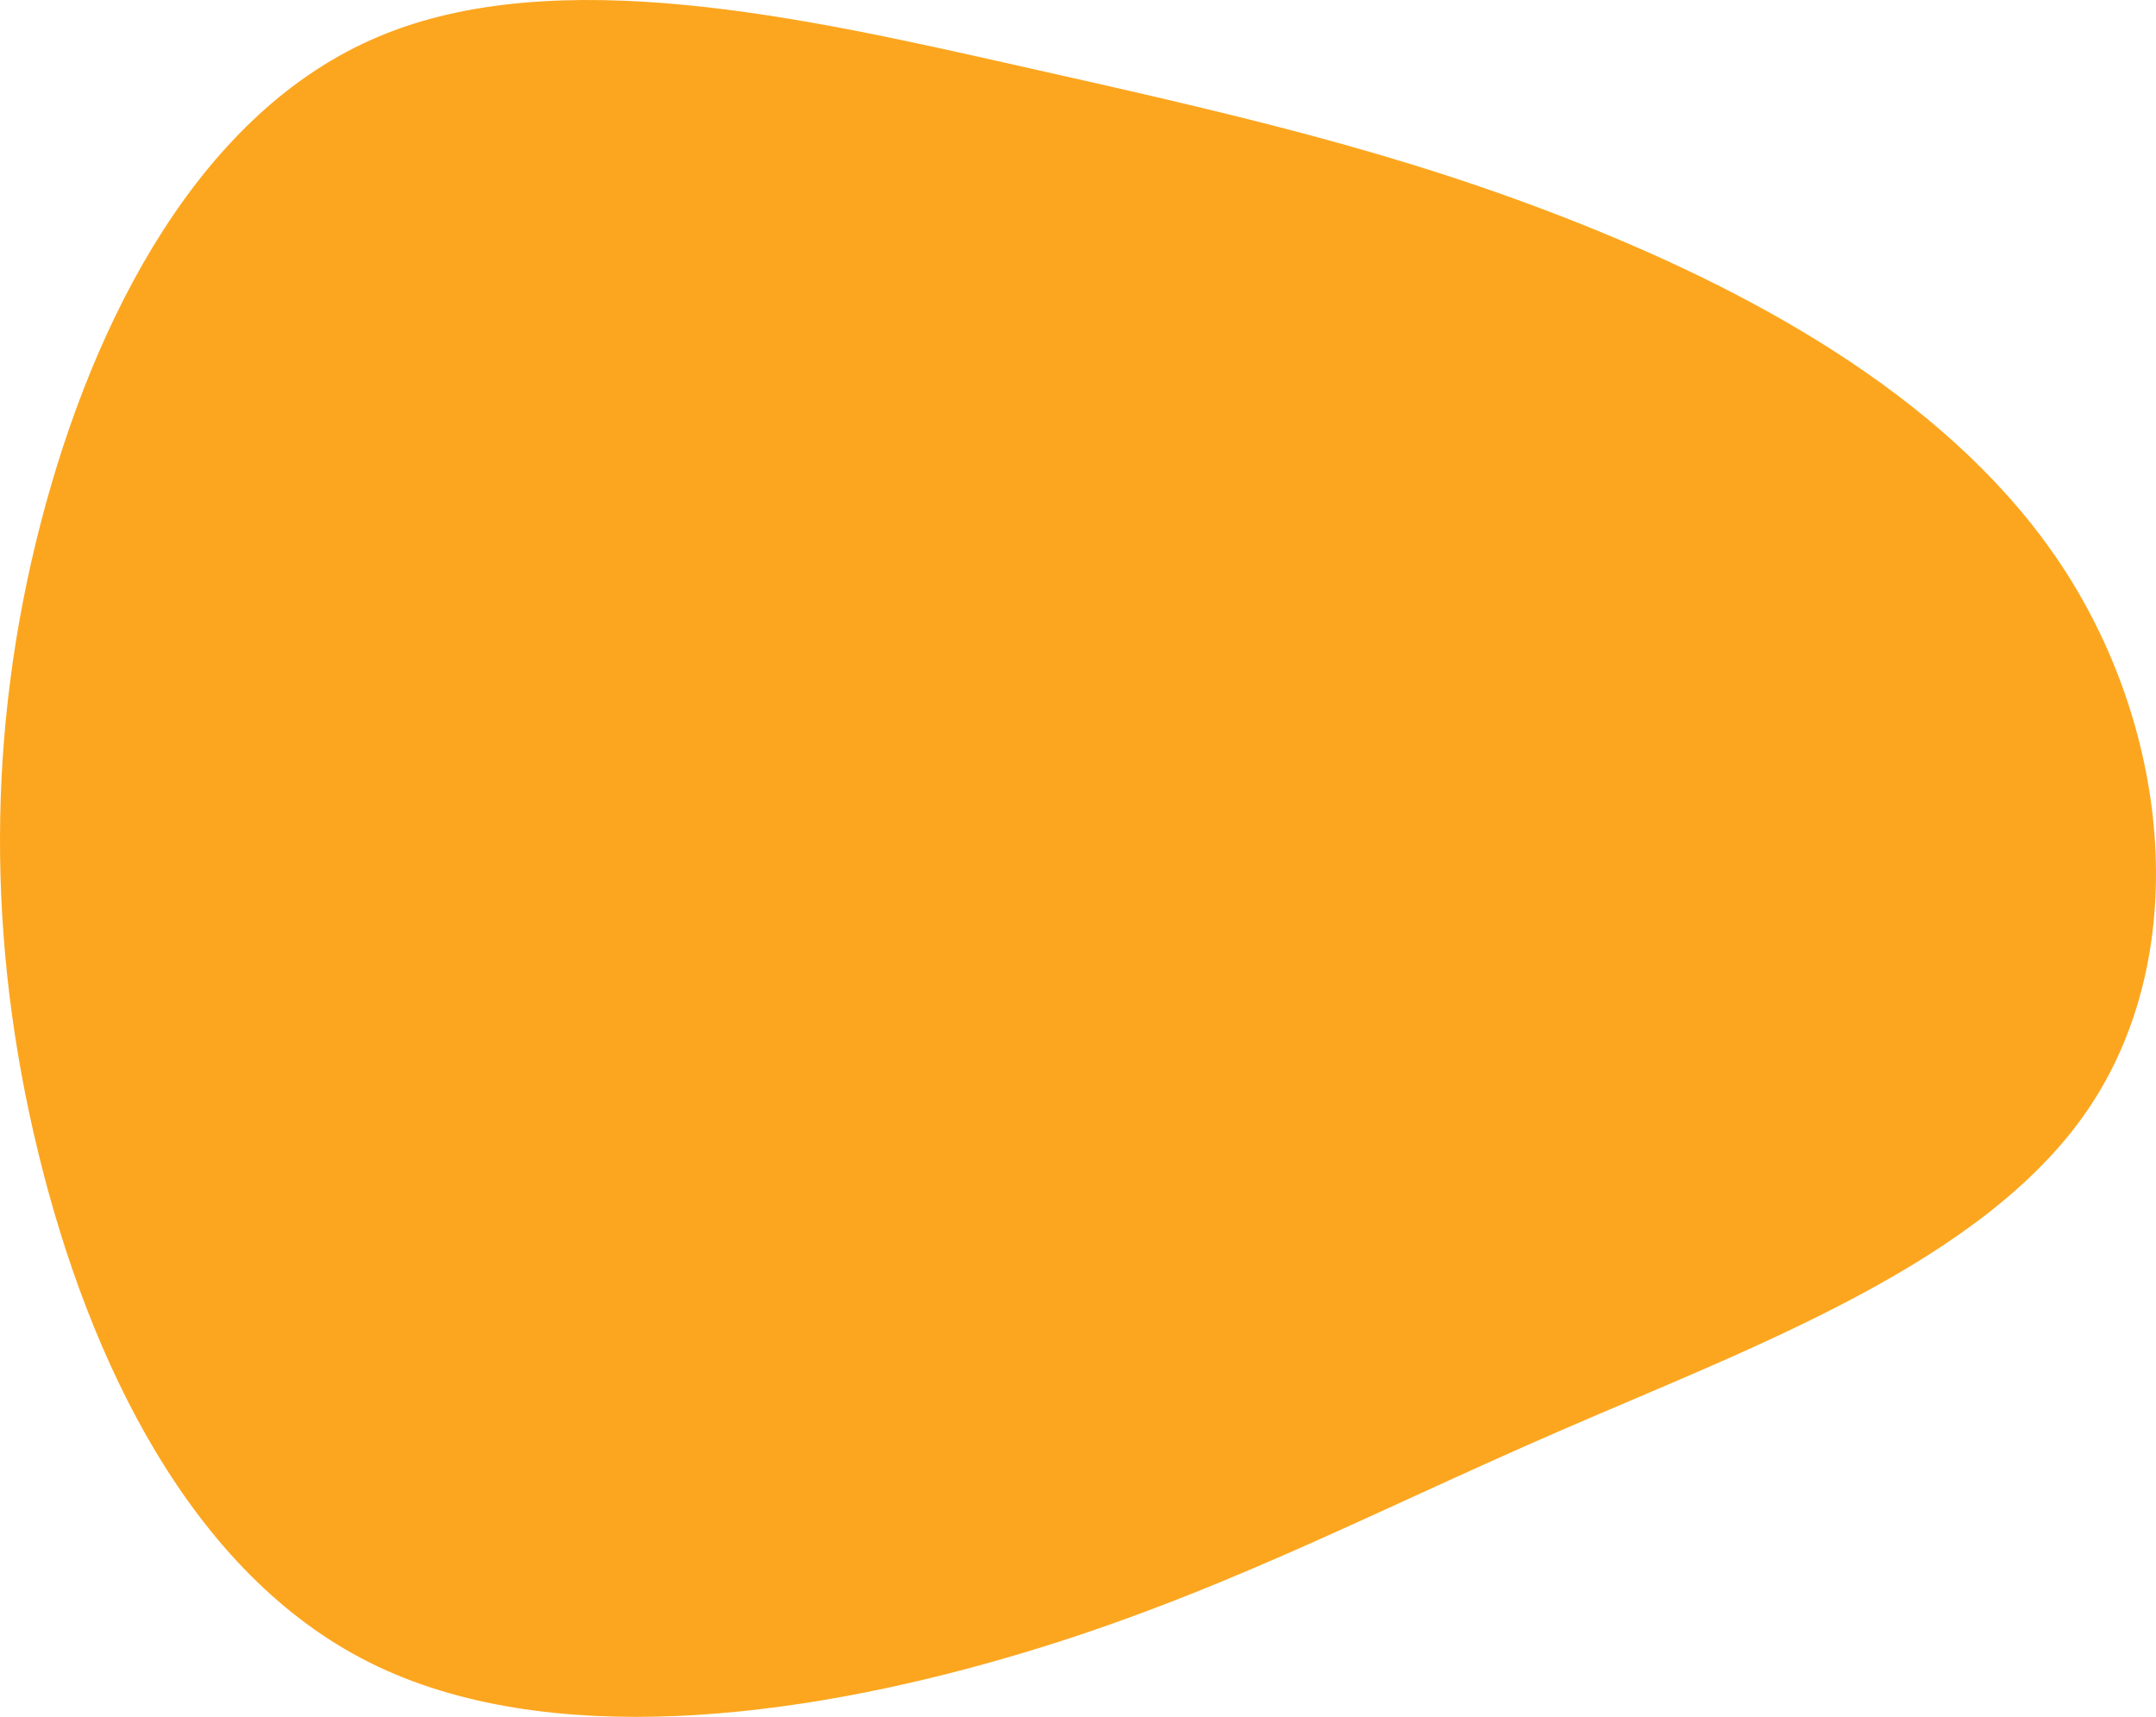 <svg width="383" height="305" viewBox="0 0 383 305" fill="none" xmlns="http://www.w3.org/2000/svg">
<path d="M280.702 39.74C313.18 52.682 347.613 71.789 366.66 101.117C385.708 130.444 389.371 169.992 370.873 197.154C352.374 224.315 311.715 239.145 277.344 254.087C242.973 268.973 214.951 284.081 178.504 294.579C142.057 305.132 97.246 311.131 65.683 295.357C34.12 279.582 15.866 242.089 6.77 204.652C-2.327 167.271 -2.327 129.945 7.197 93.063C16.721 56.181 35.769 19.688 67.332 6.469C98.894 -6.806 142.912 3.136 180.213 11.523C217.576 19.911 248.162 26.742 280.702 39.74Z" fill="#FCA61F"/>
</svg>
